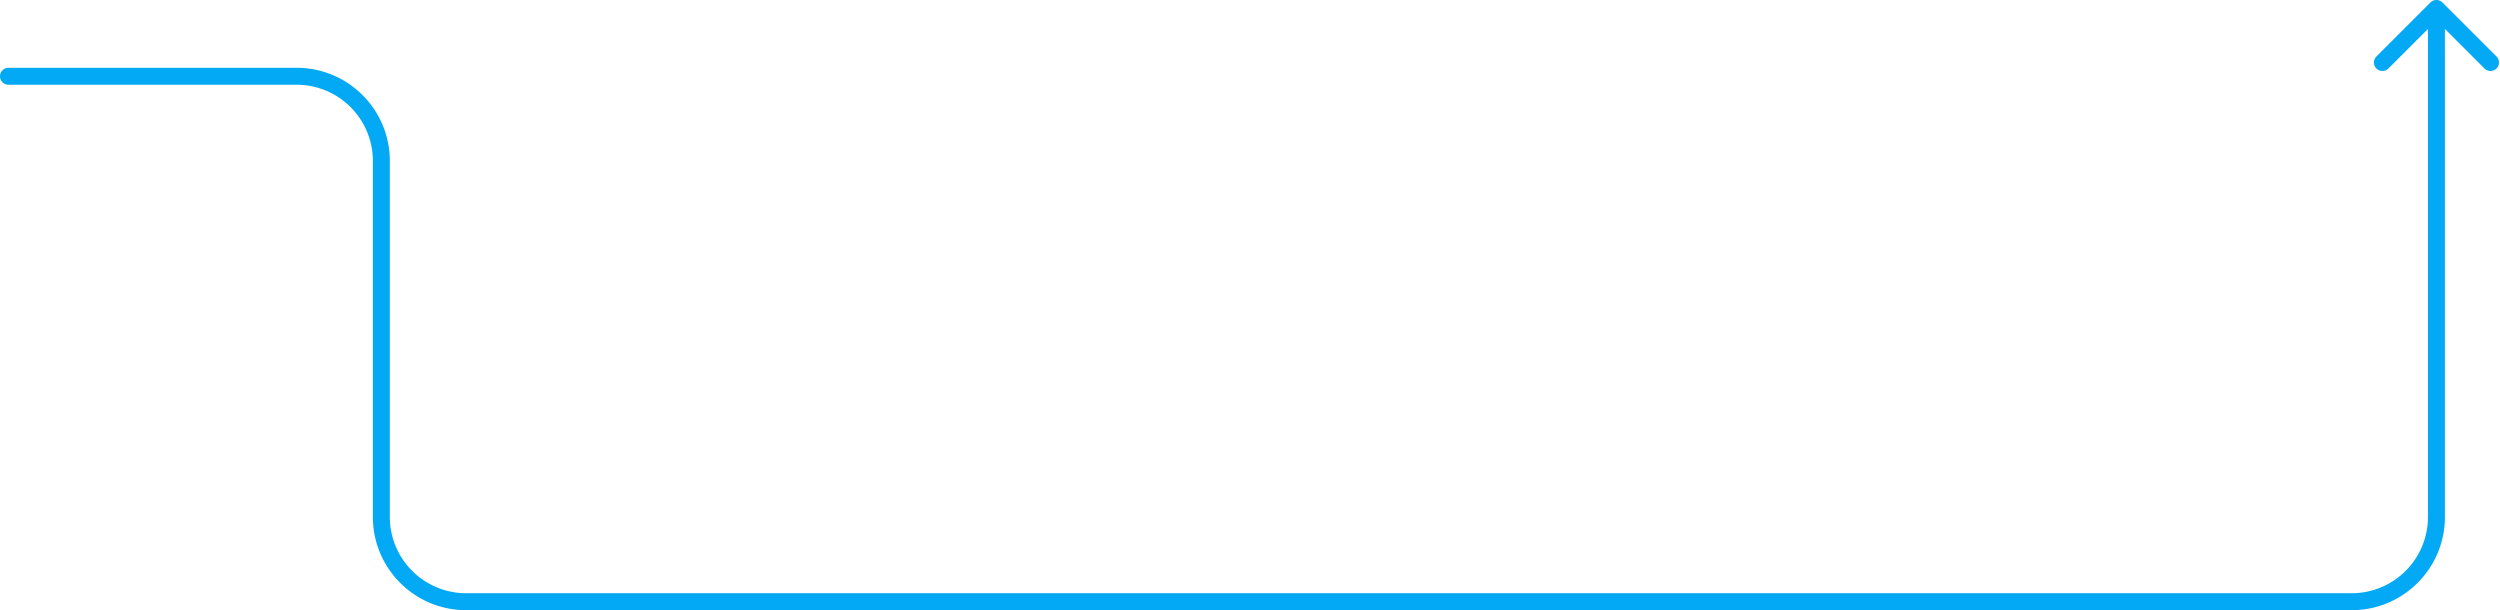 <svg width="295" height="72" fill="none" xmlns="http://www.w3.org/2000/svg"><path d="M1 8a1 1 0 0 0 0 2V8ZM288.207.293a1 1 0 0 0-1.414 0l-6.364 6.364a1 1 0 1 0 1.414 1.414l5.657-5.657 5.657 5.657a1 1 0 1 0 1.414-1.414L288.207.293ZM1 10h34V8H1v2Zm43 9v42h2V19h-2Zm11 53h222.5v-2H55v2Zm233.5-11V1h-2v60h2Zm-11 11c6.075 0 11-4.926 11-11h-2a9 9 0 0 1-9 9v2ZM44 61c0 6.074 4.925 11 11 11v-2a9 9 0 0 1-9-9h-2Zm-9-51a9 9 0 0 1 9 9h2c0-6.075-4.925-11-11-11v2Z" fill="#03A9F4"/></svg>